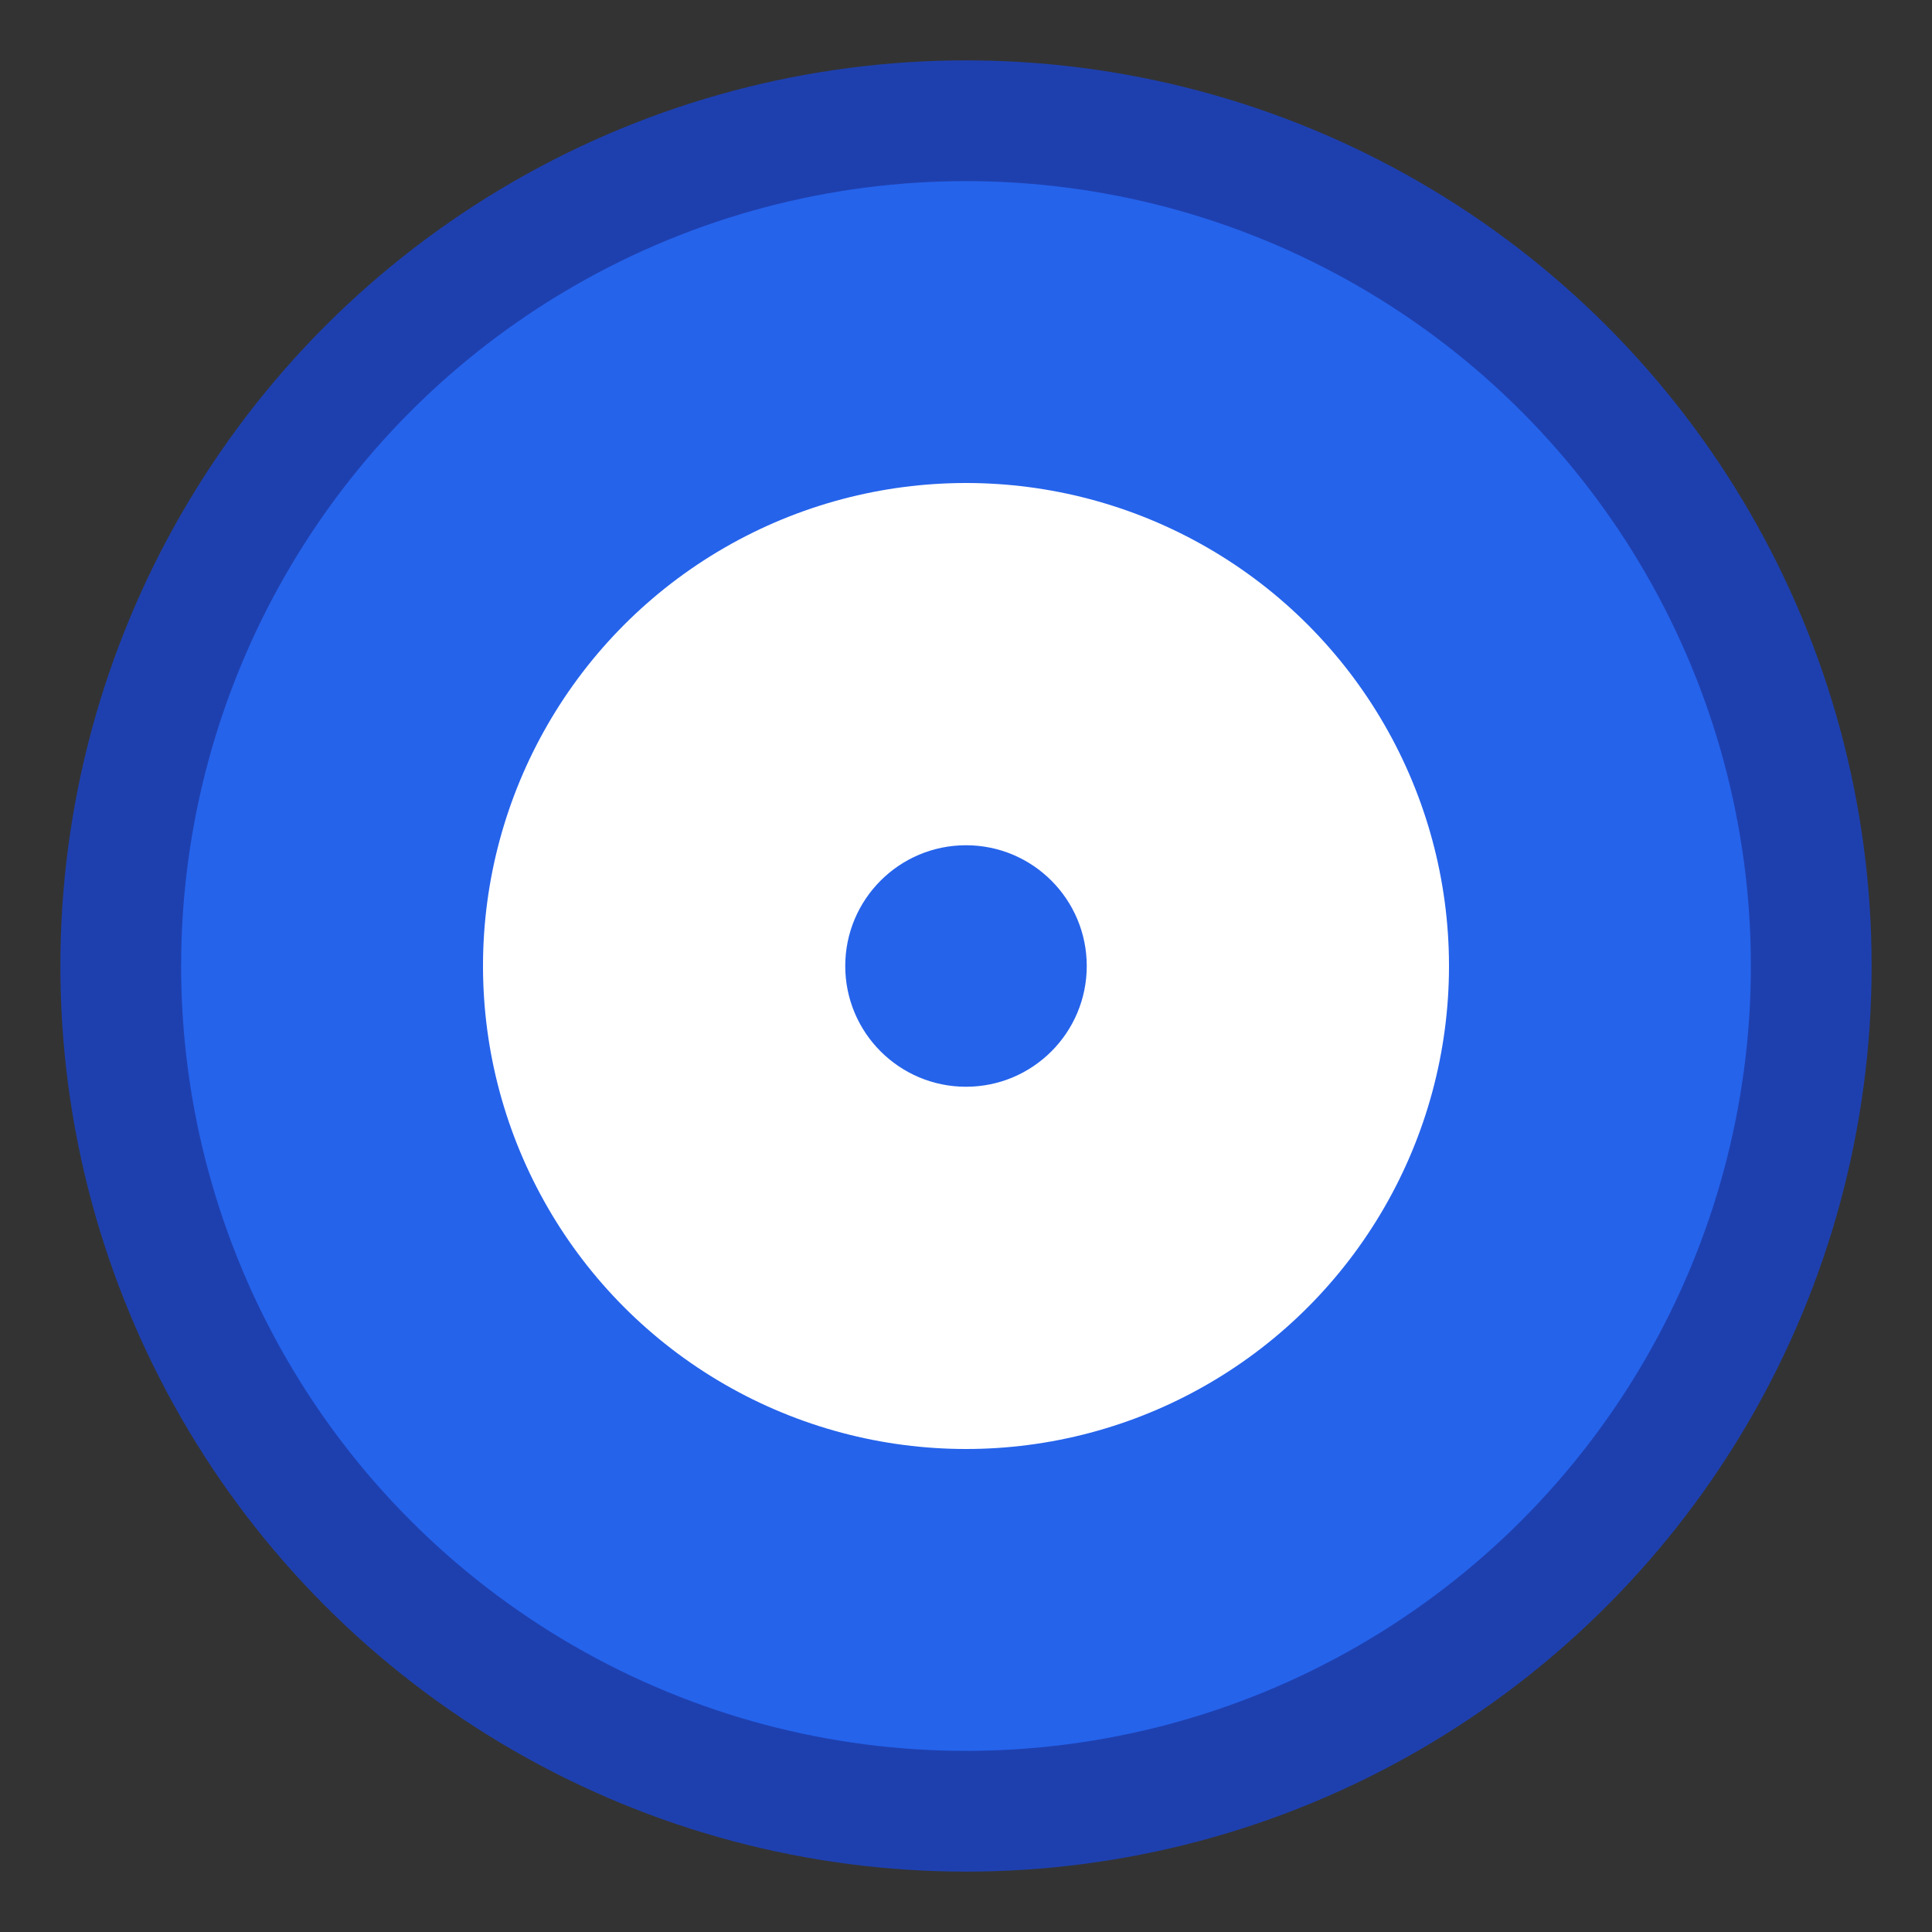 <svg xmlns="http://www.w3.org/2000/svg" width="32" height="32" viewBox="0 0 32 32">
    <rect x="0" y="0" width="32" height="32" fill="#333333" stroke="none"/>
    <circle cx="16" cy="16" r="14" fill="#2563eb" stroke="#1e40af" stroke-width="2" />
    <circle cx="16" cy="16" r="8" fill="white" />
    <circle cx="16" cy="16" r="2" fill="#2563eb" />
</svg>